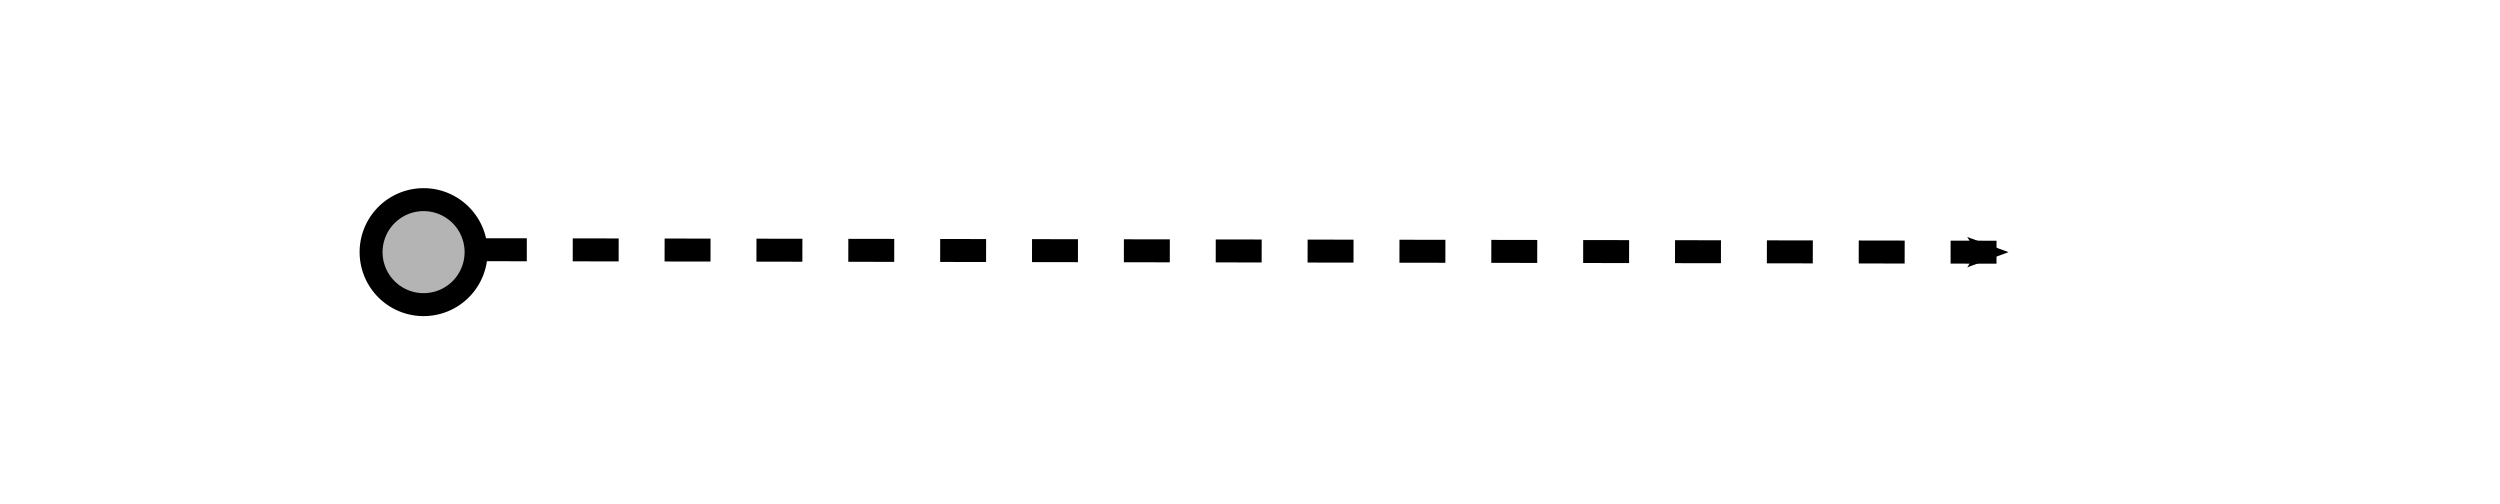 <?xml version="1.0" encoding="UTF-8" standalone="no"?>
<!-- Created with Inkscape (http://www.inkscape.org/) -->

<svg
   xmlns:dc="http://purl.org/dc/elements/1.1/"
   xmlns:cc="http://creativecommons.org/ns#"
   xmlns:rdf="http://www.w3.org/1999/02/22-rdf-syntax-ns#"
   xmlns:svg="http://www.w3.org/2000/svg"
   xmlns="http://www.w3.org/2000/svg"
   xmlns:sodipodi="http://sodipodi.sourceforge.net/DTD/sodipodi-0.dtd"
   xmlns:inkscape="http://www.inkscape.org/namespaces/inkscape"
   width="744.09"
   height="150"
   id="svg2"
   version="1.1"
   inkscape:version="0.48.4 r9939"
   sodipodi:docname="gbr-5.svg">
  <defs
     id="defs4">
    <marker
       inkscape:stockid="Arrow2Mend"
       orient="auto"
       refY="0.0"
       refX="0.0"
       id="Arrow2Mend"
       style="overflow:visible;">
      <path
         id="path4327"
         style="fill-rule:evenodd;stroke-width:0.625;stroke-linejoin:round;"
         d="M 8.719,4.034 L -2.207,0.016 L 8.719,-4.002 C 6.973,-1.63 6.983,1.616 8.719,4.034 z "
         transform="scale(0.6) rotate(180) translate(0,0)" />
    </marker>
    <marker
       inkscape:stockid="Arrow2Lend"
       orient="auto"
       refY="0.0"
       refX="0.0"
       id="Arrow2Lend"
       style="overflow:visible;">
      <path
         id="path4321"
         style="fill-rule:evenodd;stroke-width:0.625;stroke-linejoin:round;"
         d="M 8.719,4.034 L -2.207,0.016 L 8.719,-4.002 C 6.973,-1.63 6.983,1.616 8.719,4.034 z "
         transform="scale(1.1) rotate(180) translate(1,0)" />
    </marker>
    <marker
       inkscape:stockid="Arrow1Lend"
       orient="auto"
       refY="0.0"
       refX="0.0"
       id="Arrow1Lend"
       style="overflow:visible;">
      <path
         id="path4303"
         d="M 0.0,0.0 L 5.0,-5.0 L -12.5,0.0 L 5.0,5.0 L 0.0,0.0 z "
         style="fill-rule:evenodd;stroke:#000000;stroke-width:1.0pt;"
         transform="scale(0.8) rotate(180) translate(12.5,0)" />
    </marker>
  </defs>
  <sodipodi:namedview
     id="base"
     pagecolor="#ffffff"
     bordercolor="#666666"
     borderopacity="1.0"
     inkscape:pageopacity="1"
     inkscape:pageshadow="2"
     inkscape:zoom="0.56624612"
     inkscape:cx="286.64953"
     inkscape:cy="-92.700051"
     inkscape:document-units="px"
     inkscape:current-layer="layer1"
     showgrid="false"
     inkscape:window-width="1325"
     inkscape:window-height="744"
     inkscape:window-x="1401"
     inkscape:window-y="24"
     inkscape:window-maximized="1"
     showguides="true"
     inkscape:guide-bbox="true" />
  <g
     inkscape:label="Layer 1"
     inkscape:groupmode="layer"
     id="layer1"
     transform="translate(0,-902.362)">
    <rect
       style="color:#000000;fill:#ffffff;fill-opacity:1;stroke:none;stroke-width:4;marker:none;visibility:visible;display:inline;overflow:visible;enable-background:accumulate"
       id="rect4196"
       width="744.09"
       height="150"
       x="0"
       y="902.362" />
    <path
       style="fill:none;stroke:#000000;stroke-width:6.835;stroke-linecap:butt;stroke-linejoin:miter;stroke-miterlimit:4;stroke-opacity:1;stroke-dasharray:13.67,13.67;marker-end:url(#Arrow2Mend);marker-start:none;stroke-dashoffset:0"
       d="m 143.128,976.683 452.199,0.745 0,0"
       id="path4294"
       inkscape:connector-curvature="0" />
    <path
       sodipodi:type="arc"
       style="color:#000000;fill:#b4b4b4;fill-opacity:1;stroke:#000000;stroke-width:13.58;stroke-opacity:1;marker:none;visibility:visible;display:inline;overflow:visible;enable-background:accumulate;stroke-miterlimit:4;stroke-dasharray:none"
       id="path5505"
       sodipodi:cx="234.87958"
       sodipodi:cy="-151.36522"
       sodipodi:rx="31.062962"
       sodipodi:ry="31.062962"
       d="m 265.943,-151.365 a 31.063,31.063 0 1 1 -62.126,0 31.063,31.063 0 1 1 62.126,0 z"
       transform="matrix(0.503,0,0,0.503,7.929,1053.544)" />
  </g>
</svg>
